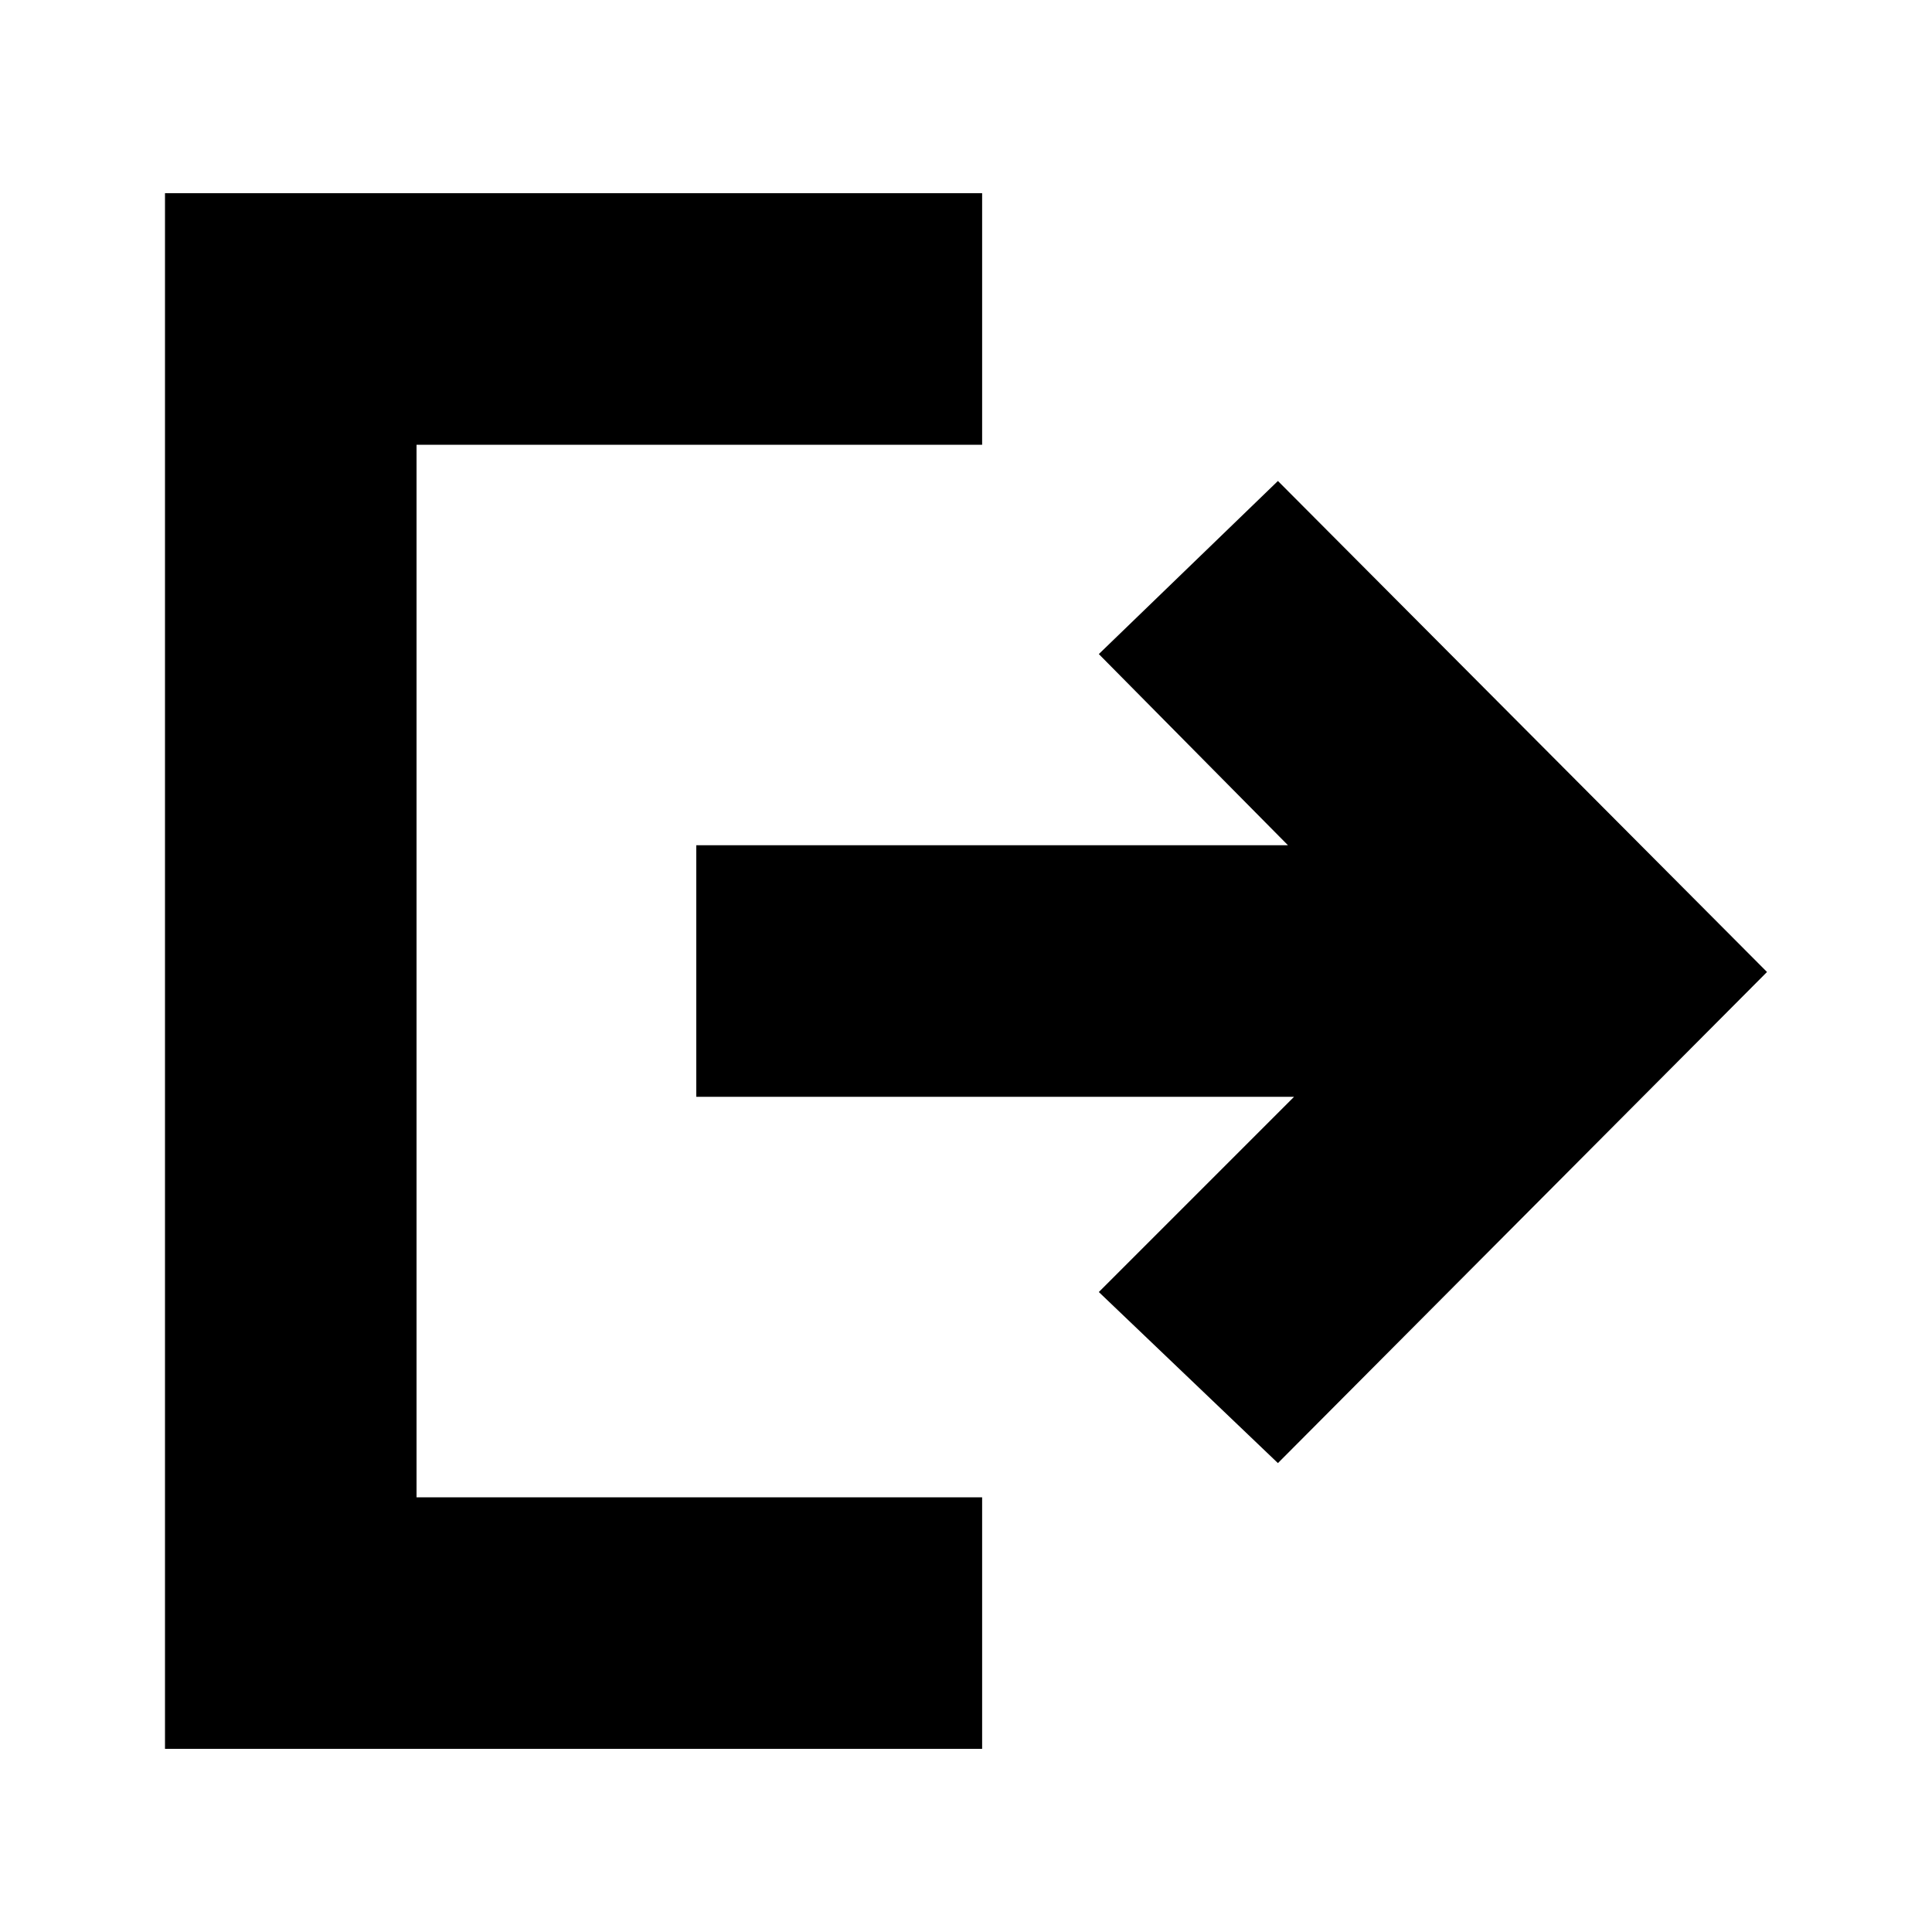 <svg xmlns="http://www.w3.org/2000/svg" height="20" width="20"><path d="m13.229 15.146-1.854-1.771 2.021-2.021H7.208V8.75h6.125l-1.958-1.979 1.854-1.792 5.063 5.083ZM1.708 18.104V2h8.459v2.604H4.312V15.5h5.855v2.604Z"/></svg>
